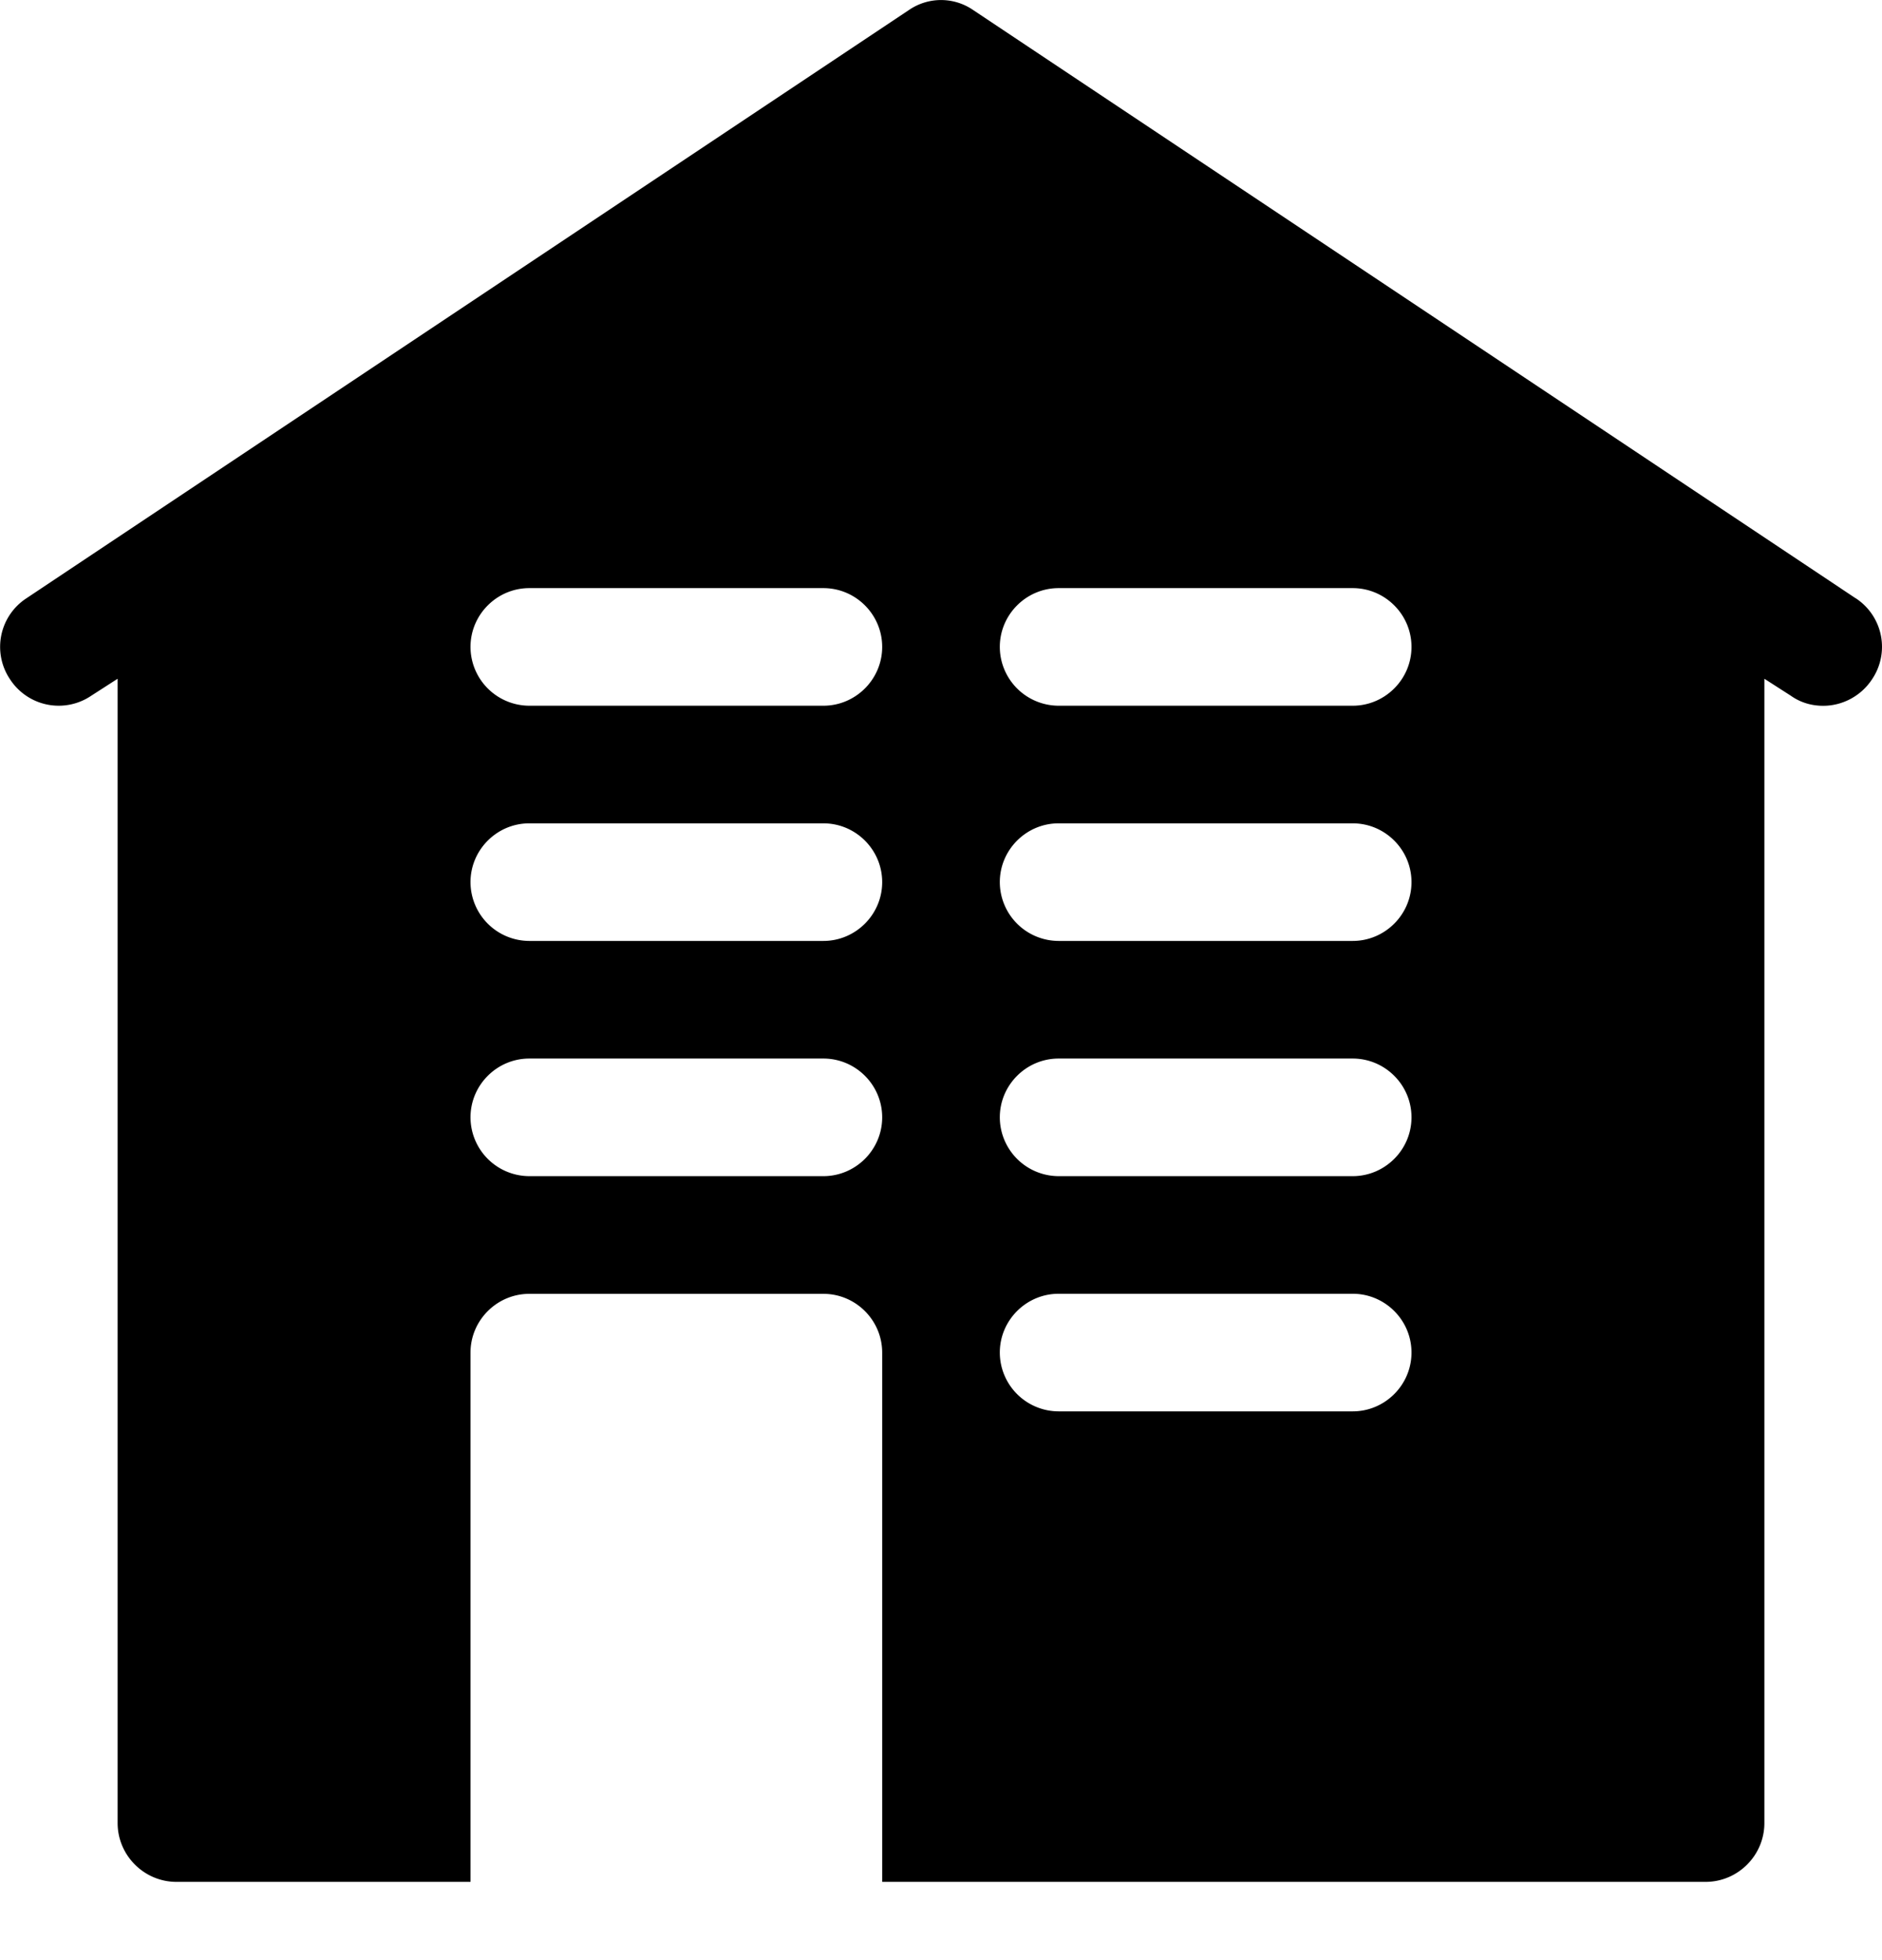 <svg width="24" height="25" viewBox="0 0 24 25" fill="none" xmlns="http://www.w3.org/2000/svg"><path d="M23.663 7.63 12.413.13a.722.722 0 0 0-.825 0L.338 7.63a.74.74 0 0 0-.21 1.034.74.74 0 0 0 1.035.21l.337-.217v14.595c0 .412.338.75.75.75H6v-6.75c0-.413.338-.75.75-.75h3.75c.413 0 .75.337.75.75v6.75h10.5c.413 0 .75-.338.75-.75V8.657l.338.217c.127.09.27.128.412.128.24 0 .48-.12.623-.338a.74.74 0 0 0-.21-1.035ZM10.5 15.001H6.75a.752.752 0 0 1-.75-.75c0-.413.338-.75.75-.75h3.75c.413 0 .75.337.75.75 0 .412-.337.75-.75.75Zm0-3H6.75a.752.752 0 0 1-.75-.75c0-.413.338-.75.75-.75h3.75c.413 0 .75.337.75.75 0 .412-.337.75-.75.75Zm0-3H6.75a.752.752 0 0 1-.75-.75c0-.413.338-.75.75-.75h3.75c.413 0 .75.337.75.75 0 .412-.337.75-.75.75Zm6.75 9H13.5a.752.752 0 0 1-.75-.75c0-.413.338-.75.75-.75h3.75c.413 0 .75.337.75.75 0 .412-.337.75-.75.75Zm0-3H13.5a.752.752 0 0 1-.75-.75c0-.413.338-.75.75-.75h3.75c.413 0 .75.337.75.75 0 .412-.337.75-.75.75Zm0-3H13.5a.752.752 0 0 1-.75-.75c0-.413.338-.75.75-.75h3.75c.413 0 .75.337.75.75 0 .412-.337.75-.75.75Zm0-3H13.5a.752.752 0 0 1-.75-.75c0-.413.338-.75.75-.75h3.75c.413 0 .75.337.75.75 0 .412-.337.75-.75.75Z" fill="currentColor"/></svg>